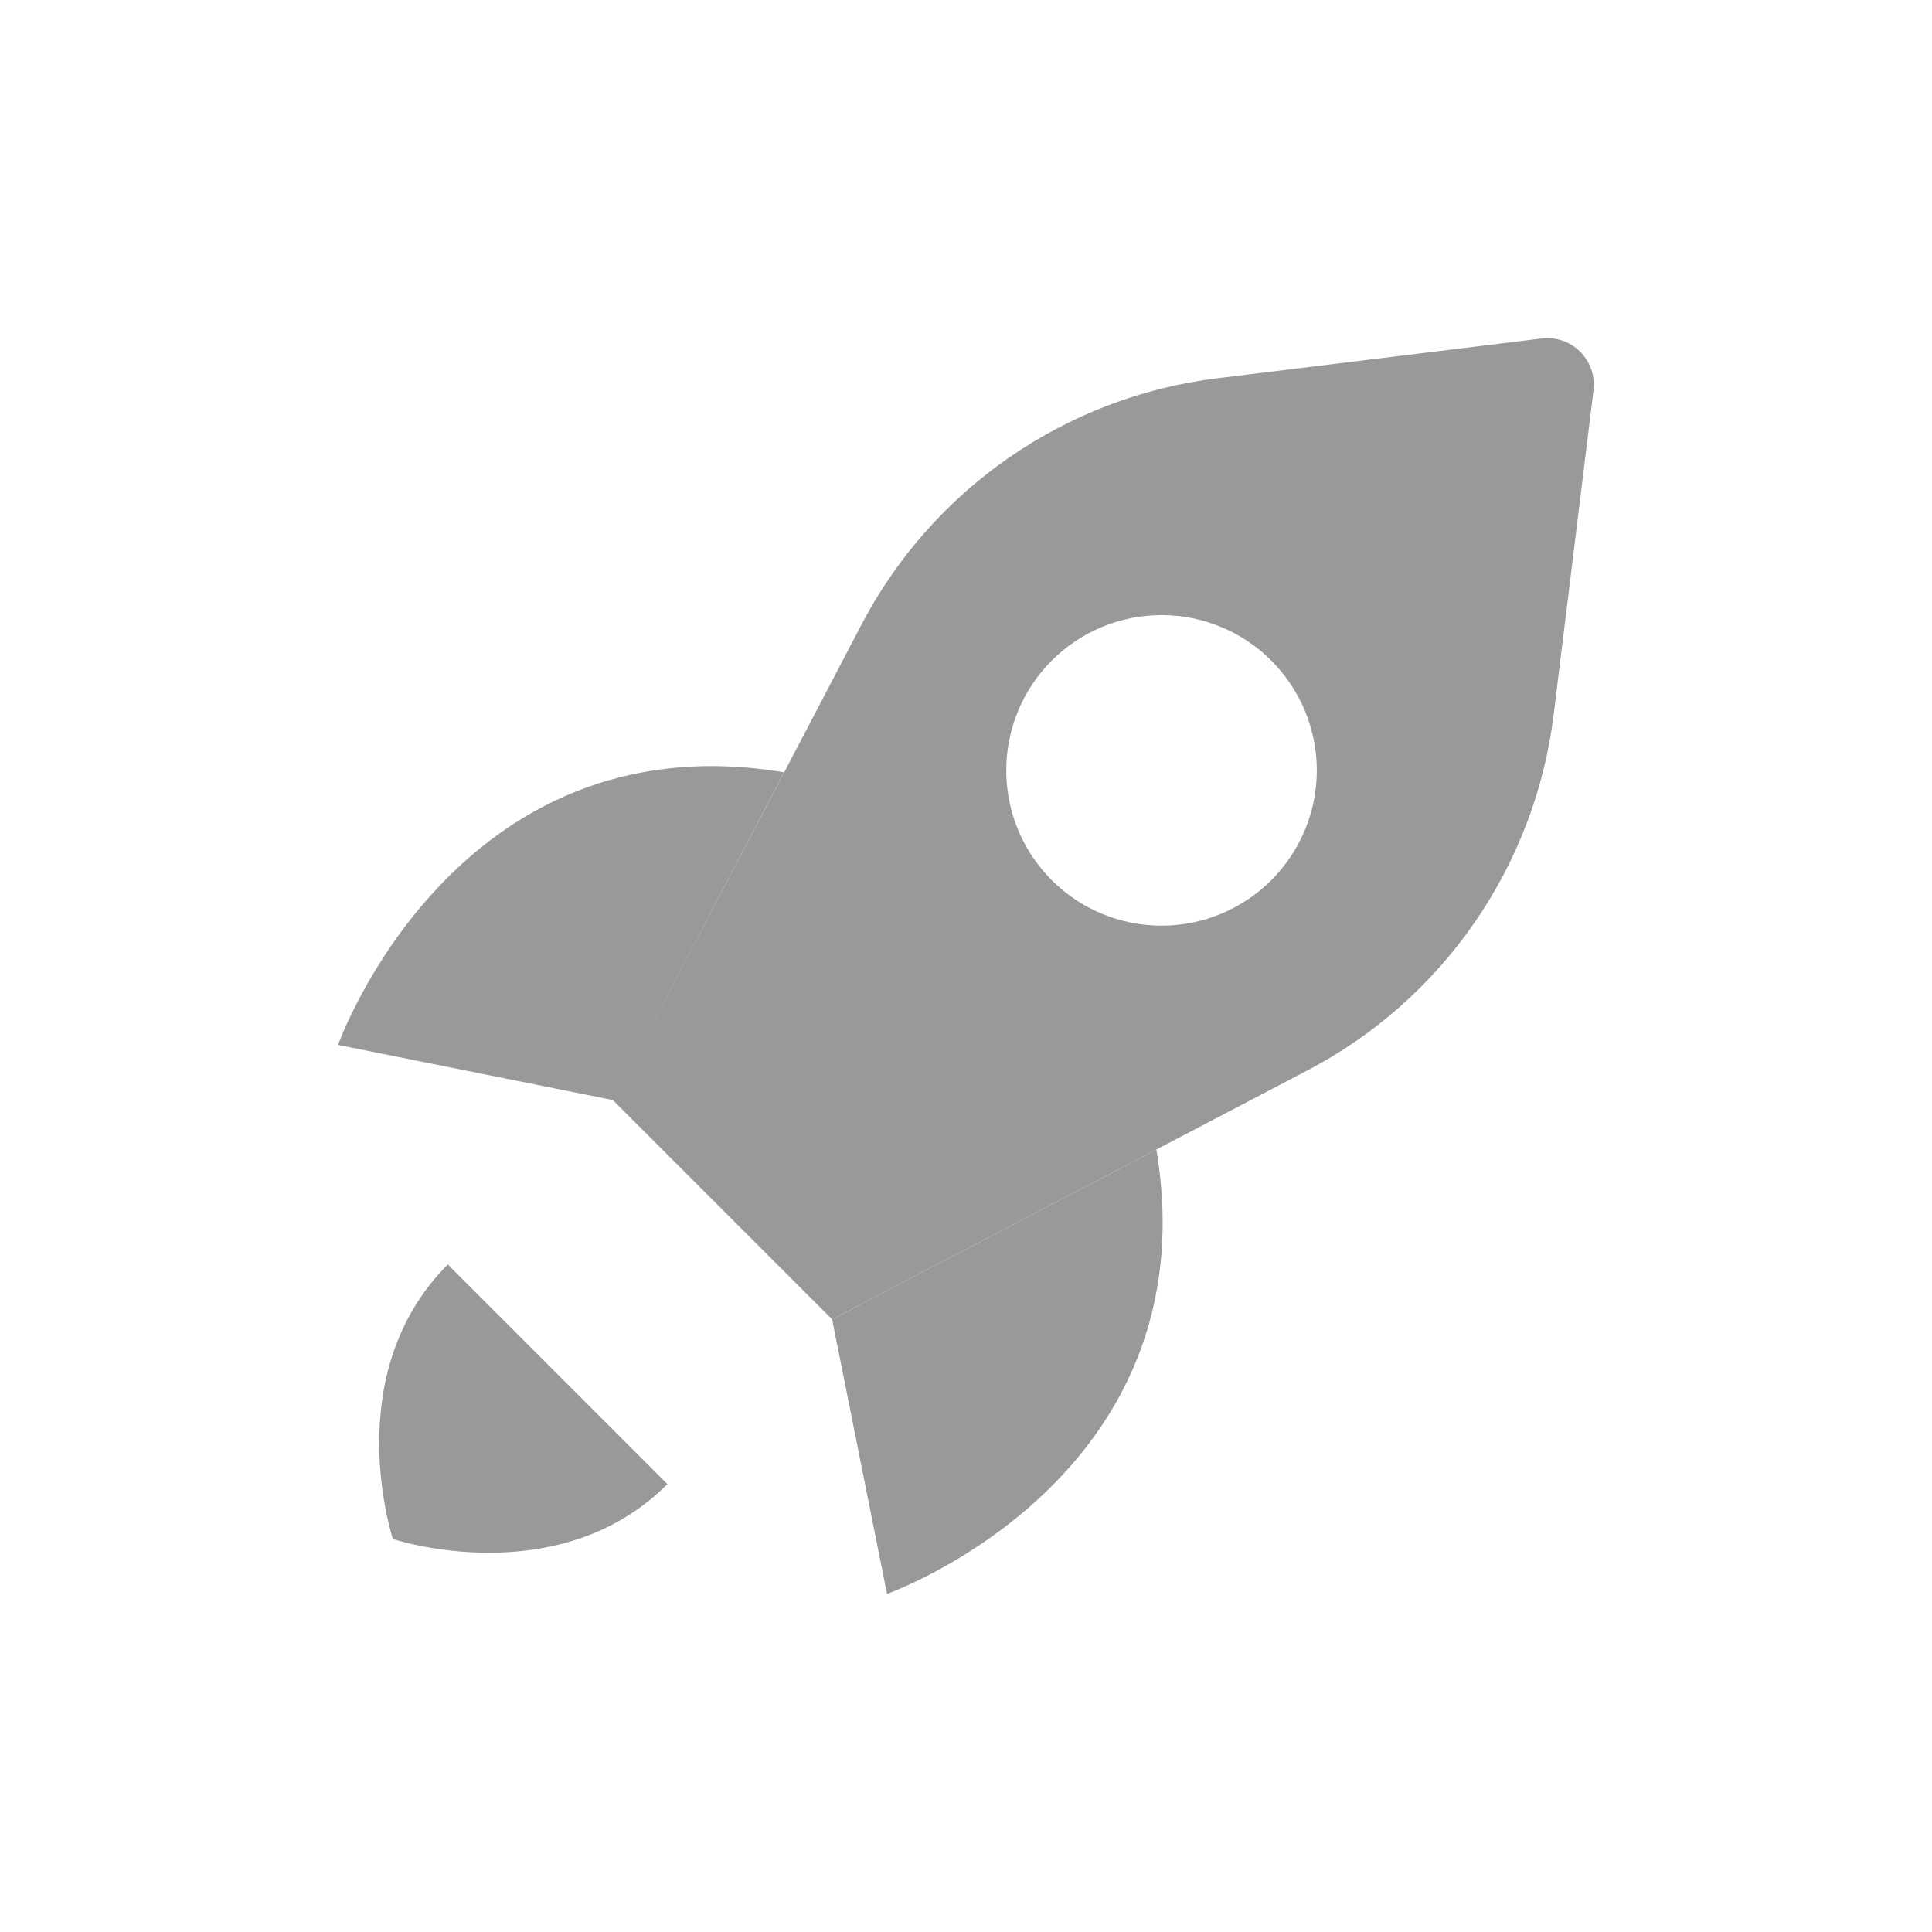 <svg width="24" height="24" viewBox="0 0 24 24" fill="none" xmlns="http://www.w3.org/2000/svg">
<g id="dapp/icons/40x40/alternative sidebar/launchpad">
<g id="Subtract">
<path fill-rule="evenodd" clip-rule="evenodd" d="M10.337 16.39L16.241 13.297C17.071 12.863 17.782 12.234 18.315 11.464C18.848 10.694 19.186 9.806 19.3 8.877L19.795 4.85C19.806 4.762 19.796 4.674 19.768 4.591C19.739 4.507 19.692 4.432 19.63 4.37C19.567 4.307 19.492 4.26 19.409 4.232C19.326 4.203 19.237 4.194 19.15 4.205L15.123 4.699C14.193 4.813 13.305 5.151 12.535 5.684C11.765 6.217 11.136 6.929 10.702 7.758L7.612 13.665L9.739 9.594C5.647 8.912 4.199 12.98 4.199 12.98L7.612 13.665L10.337 16.39ZM12.5 9.57C12.5 10.082 12.703 10.572 13.065 10.934C13.427 11.296 13.917 11.499 14.429 11.499C14.94 11.499 15.431 11.296 15.793 10.934C16.154 10.572 16.358 10.082 16.358 9.57C16.358 9.058 16.154 8.568 15.793 8.206C15.431 7.844 14.94 7.641 14.429 7.641C13.917 7.641 13.427 7.844 13.065 8.206C12.703 8.568 12.5 9.058 12.5 9.57Z" fill="#999999"/>
<path d="M4.881 19.118C4.881 19.118 4.199 17.072 5.563 15.708L8.291 18.436C6.927 19.8 4.881 19.118 4.881 19.118Z" fill="#999999"/>
<path d="M11.019 19.8C11.019 19.8 15.047 18.372 14.365 14.28L10.337 16.39L11.019 19.8Z" fill="#999999"/>
</g>
</g>
</svg>
